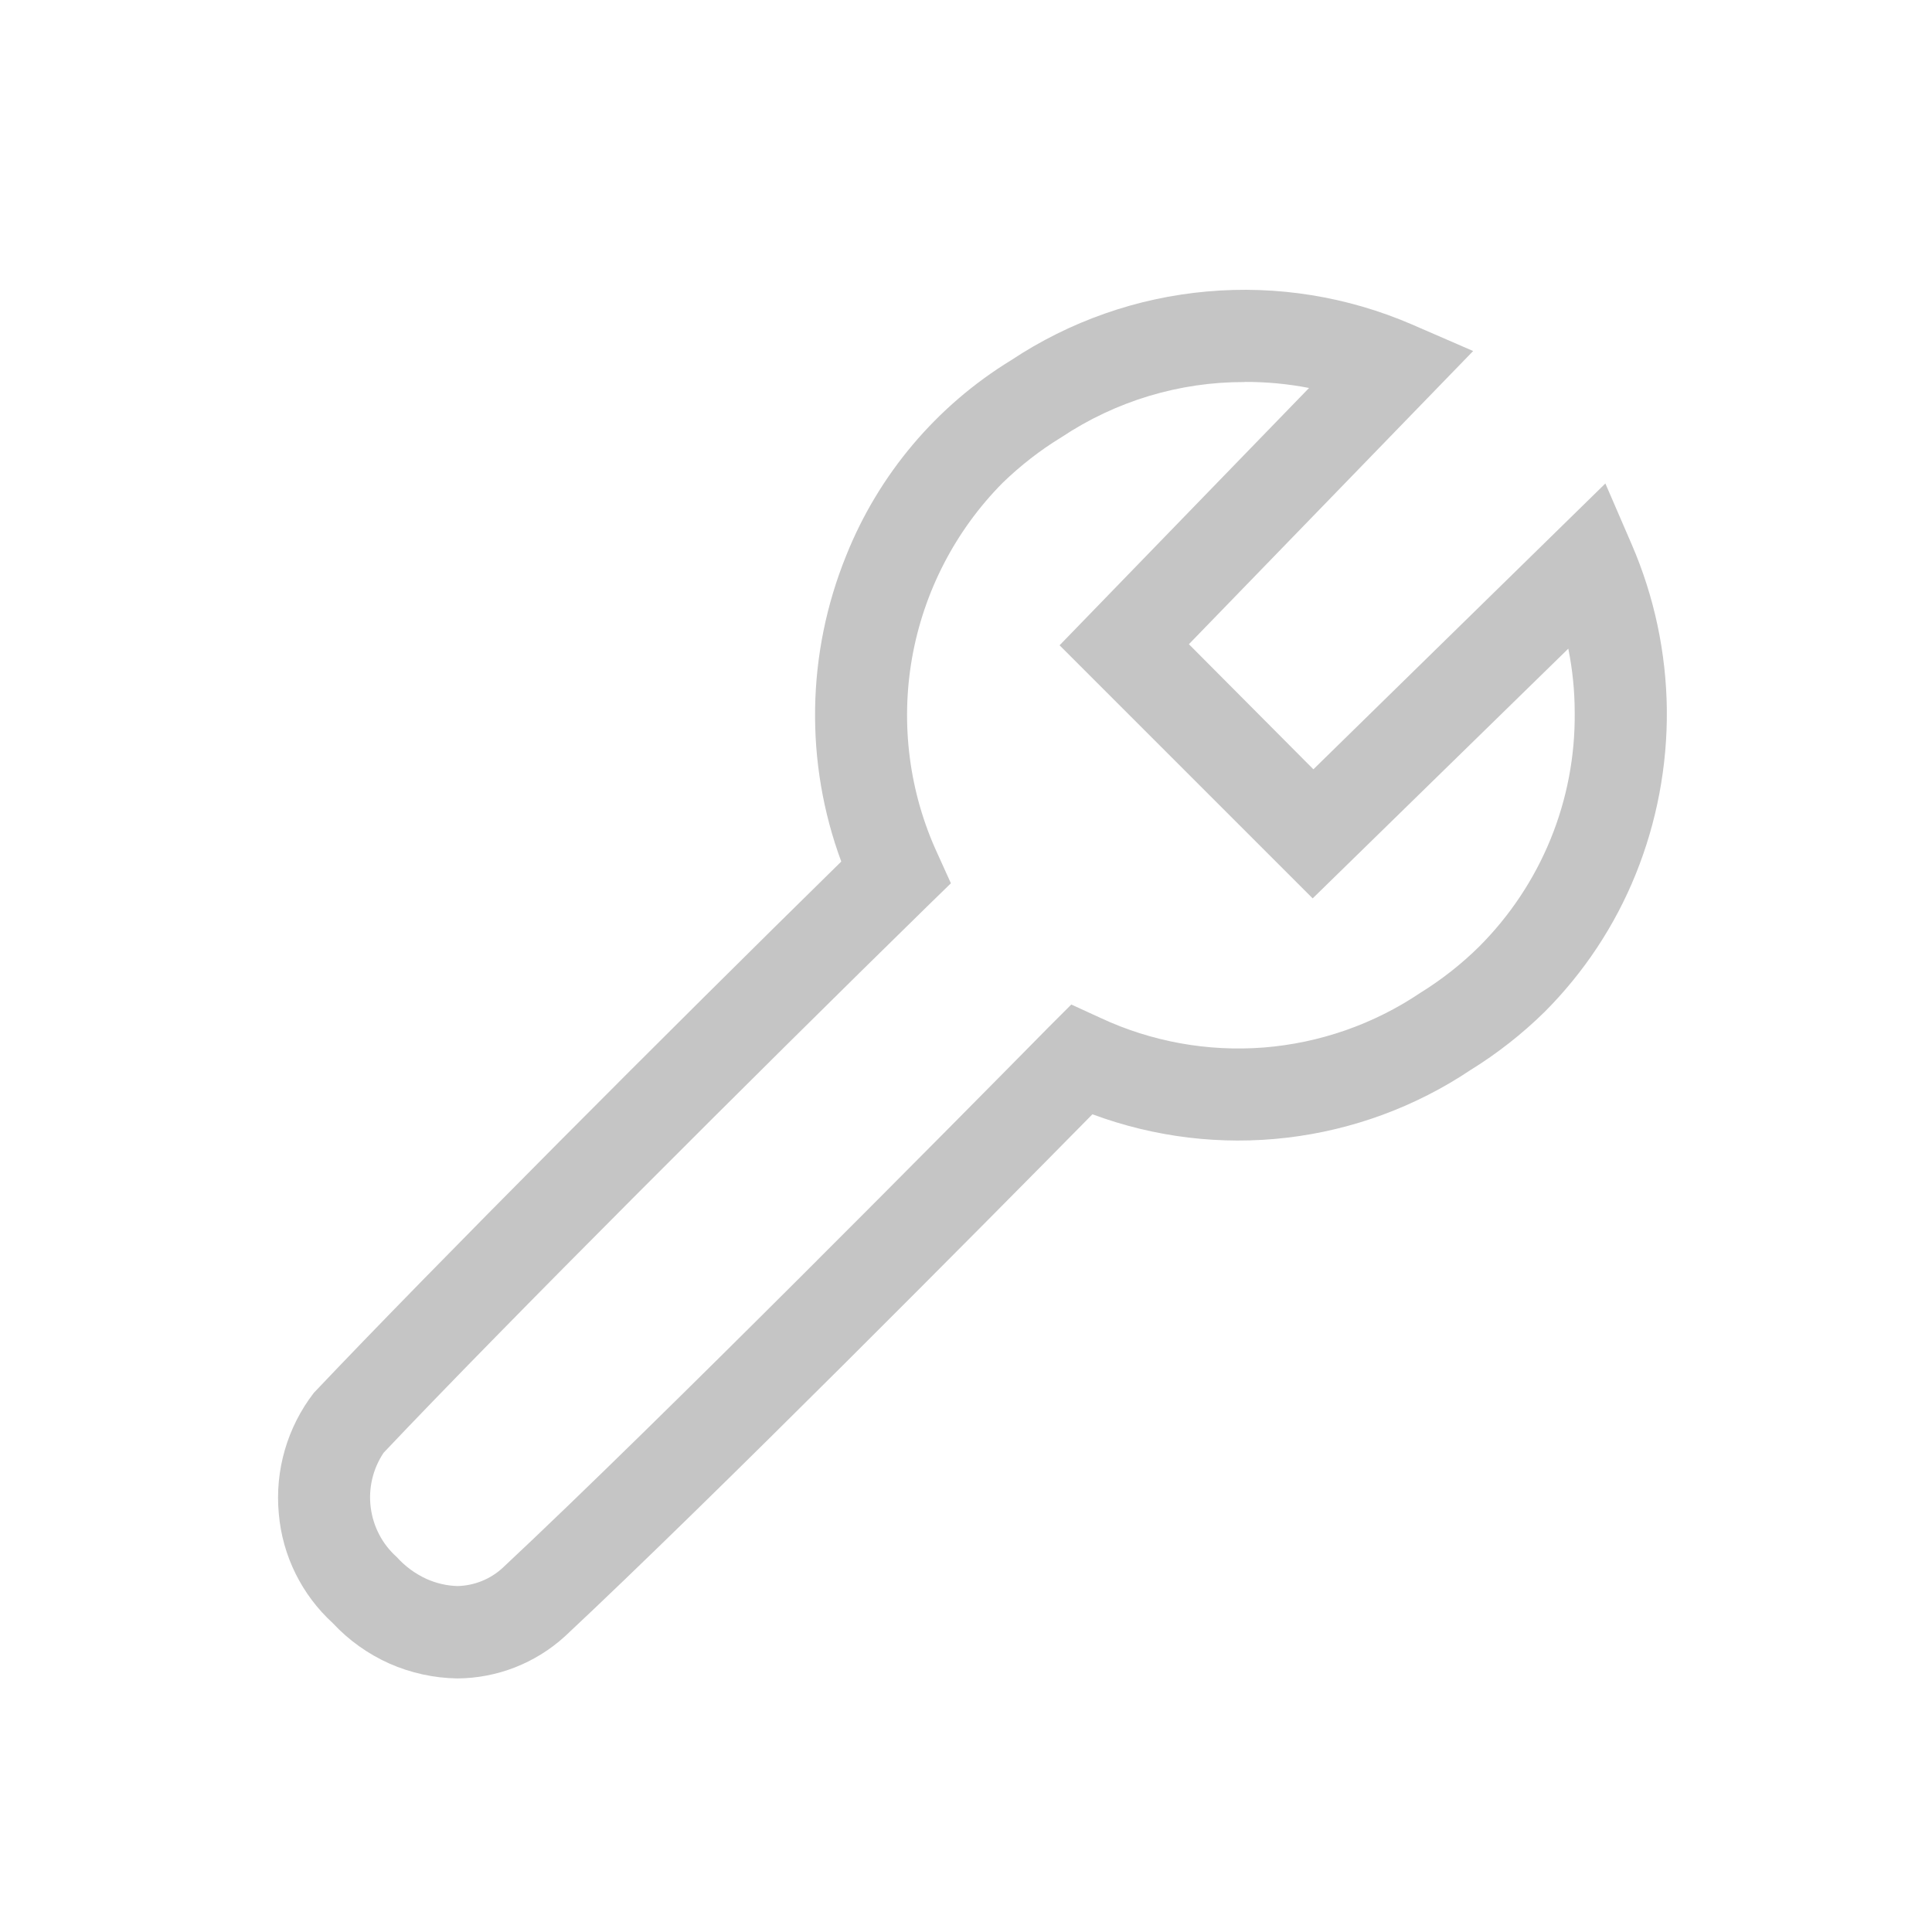<?xml version="1.0" encoding="UTF-8" standalone="no"?>
<svg
   width="16"
   height="16"
   viewBox="0 0 16 16"
   fill="none"
   version="1.1"
   id="svg4"
   sodipodi:docname="wrench.svg"
   inkscape:version="1.2.2 (b0a8486541, 2022-12-01)"
   xmlns:inkscape="http://www.inkscape.org/namespaces/inkscape"
   xmlns:sodipodi="http://sodipodi.sourceforge.net/DTD/sodipodi-0.dtd"
   xmlns="http://www.w3.org/2000/svg"
   xmlns:svg="http://www.w3.org/2000/svg">
  <defs
     id="defs8" />
  <sodipodi:namedview
     id="namedview6"
     pagecolor="#ffffff"
     bordercolor="#000000"
     borderopacity="0.25"
     inkscape:showpageshadow="2"
     inkscape:pageopacity="0.0"
     inkscape:pagecheckerboard="0"
     inkscape:deskcolor="#d1d1d1"
     showgrid="false"
     inkscape:zoom="53.1875"
     inkscape:cx="5.9036428"
     inkscape:cy="8.0376028"
     inkscape:window-width="1920"
     inkscape:window-height="1034"
     inkscape:window-x="0"
     inkscape:window-y="20"
     inkscape:window-maximized="1"
     inkscape:current-layer="svg4" />
  <path
     d="m 3.787,13.9 c -0.194,-0.003 -0.385,-0.045 -0.562,-0.123 -0.177,-0.079 -0.337,-0.193 -0.469,-0.335 -0.257,-0.235 -0.417,-0.558 -0.447,-0.905 -0.034,-0.359 0.07,-0.717 0.29,-1.002 C 3.591,10.488 5.545,8.53 6.967,7.135 6.664,6.316 6.679,5.413 7.007,4.603 7.276,3.929 7.756,3.361 8.374,2.983 8.859,2.661 9.417,2.465 9.996,2.414 10.575,2.362 11.158,2.456 11.693,2.687 l 0.507,0.22 -2.354,2.428 1.031,1.036 2.418,-2.367 0.22,0.509 c 0.185,0.429 0.283,0.891 0.289,1.359 0.005,0.468 -0.082,0.932 -0.257,1.366 -0.173,0.429 -0.431,0.818 -0.758,1.145 -0.185,0.181 -0.39,0.342 -0.61,0.478 -0.456,0.305 -0.977,0.497 -1.522,0.561 -0.544,0.064 -1.096,-0.003 -1.61,-0.194 -0.902,0.916 -3.153,3.187 -4.369,4.324 -0.244,0.222 -0.561,0.346 -0.89,0.348 z M 10.307,3.164 C 9.767,3.162 9.239,3.322 8.789,3.622 8.613,3.729 8.451,3.856 8.303,3.999 7.911,4.395 7.65,4.901 7.553,5.45 7.457,5.999 7.53,6.564 7.764,7.07 L 7.875,7.315 7.683,7.502 C 6.256,8.898 4.177,10.974 3.177,12.031 3.088,12.164 3.05,12.324 3.07,12.483 c 0.02,0.159 0.096,0.305 0.215,0.411 0.069,0.077 0.152,0.138 0.245,0.181 0.082,0.037 0.171,0.058 0.261,0.06 0.137,-0.004 0.268,-0.056 0.37,-0.149 1.292,-1.208 3.789,-3.734 4.521,-4.477 L 8.872,8.319 9.114,8.43 c 0.422,0.197 0.888,0.281 1.352,0.245 0.464,-0.037 0.911,-0.193 1.297,-0.453 0.176,-0.109 0.339,-0.237 0.486,-0.382 0.254,-0.254 0.456,-0.557 0.592,-0.89 0.136,-0.333 0.204,-0.69 0.2,-1.05 0,-0.177 -0.018,-0.354 -0.053,-0.528 L 10.871,7.44 8.775,5.344 10.841,3.213 c -0.176,-0.034 -0.355,-0.051 -0.534,-0.05 z"
     fill="#c5c5c5"
     id="path2"
     style="stroke-width:0.822" />
</svg>
